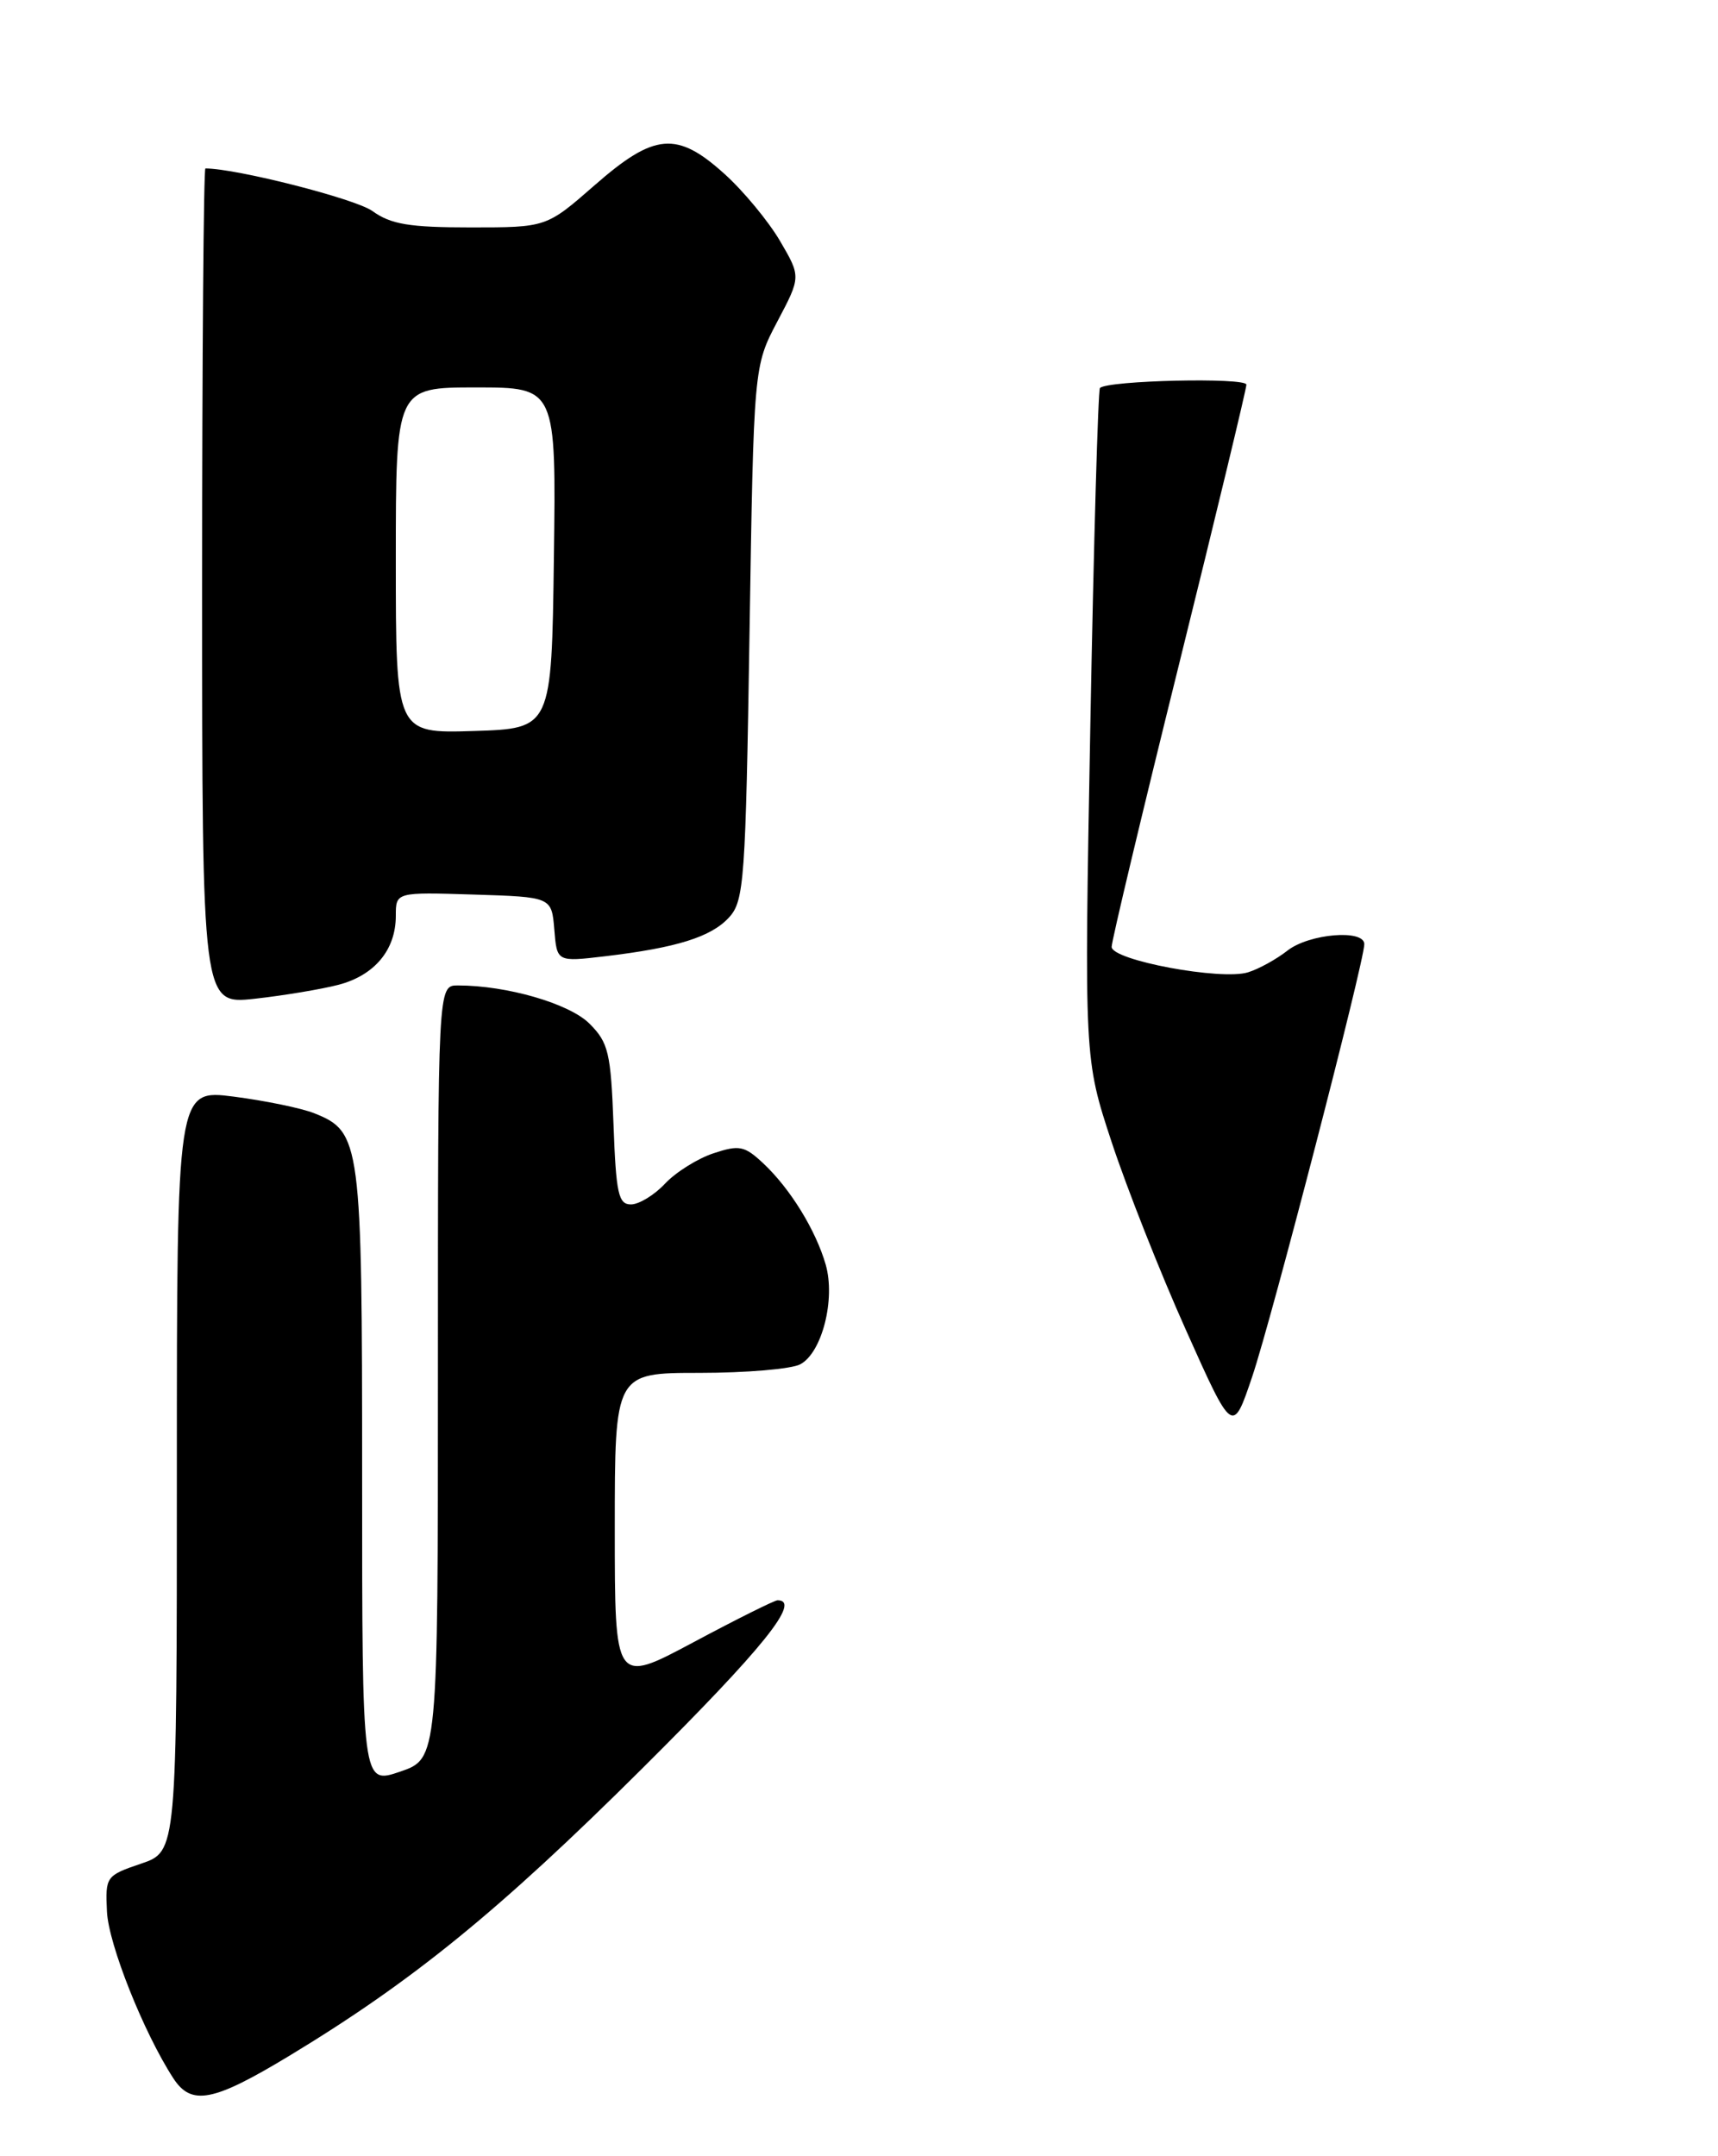 <?xml version="1.0" encoding="UTF-8" standalone="no"?>
<!DOCTYPE svg PUBLIC "-//W3C//DTD SVG 1.1//EN" "http://www.w3.org/Graphics/SVG/1.1/DTD/svg11.dtd" >
<svg xmlns="http://www.w3.org/2000/svg" xmlns:xlink="http://www.w3.org/1999/xlink" version="1.1" viewBox="0 0 204 256">
 <g >
 <path fill="currentColor"
d=" M 34.36 244.08 C 49.01 235.22 59.24 226.89 76.25 209.98 C 90.65 195.66 95.20 190.00 92.33 190.00 C 91.97 190.00 87.47 192.24 82.33 194.99 C 73.00 199.97 73.00 199.97 73.00 181.49 C 73.00 163.00 73.00 163.00 83.07 163.00 C 88.60 163.00 93.99 162.54 95.03 161.98 C 97.61 160.60 99.22 154.27 98.05 150.16 C 96.87 146.06 93.84 141.13 90.64 138.13 C 88.41 136.04 87.79 135.91 84.72 136.93 C 82.84 137.55 80.25 139.17 78.97 140.53 C 77.70 141.89 75.87 143.00 74.92 143.00 C 73.43 143.00 73.15 141.70 72.85 133.52 C 72.53 124.98 72.25 123.79 70.00 121.54 C 67.61 119.15 60.19 117.00 54.36 117.00 C 52.00 117.00 52.00 117.00 52.00 162.91 C 52.00 208.81 52.00 208.81 47.50 210.35 C 43.00 211.88 43.00 211.88 43.00 175.39 C 43.00 135.54 42.85 134.37 37.30 132.17 C 35.76 131.56 31.46 130.68 27.75 130.20 C 21.00 129.34 21.00 129.34 21.00 174.59 C 21.00 219.83 21.00 219.83 16.75 221.27 C 12.59 222.68 12.50 222.81 12.70 226.95 C 12.88 230.84 17.07 241.35 20.58 246.75 C 22.73 250.05 25.30 249.56 34.36 244.08 Z  M 40.21 116.92 C 44.49 115.79 47.00 112.77 47.00 108.74 C 47.00 105.92 47.00 105.92 56.25 106.21 C 65.50 106.50 65.50 106.50 65.82 110.36 C 66.13 114.21 66.13 114.21 71.82 113.54 C 80.36 112.53 84.48 111.24 86.59 108.90 C 88.36 106.95 88.54 104.49 89.00 75.15 C 89.50 43.50 89.50 43.50 92.30 38.18 C 95.11 32.86 95.11 32.86 92.61 28.59 C 91.23 26.25 88.28 22.68 86.05 20.67 C 80.38 15.54 77.71 15.77 70.60 22.00 C 64.88 27.00 64.88 27.00 55.90 27.00 C 48.59 27.00 46.42 26.64 44.21 25.05 C 42.19 23.60 28.07 20.00 24.39 20.00 C 24.18 20.00 24.00 42.33 24.00 69.63 C 24.00 119.26 24.00 119.26 30.25 118.58 C 33.69 118.20 38.17 117.45 40.21 116.92 Z  M 140.82 157.91 C 137.76 151.09 133.80 141.05 132.00 135.60 C 128.74 125.70 128.74 125.70 129.47 86.10 C 129.87 64.32 130.39 46.31 130.61 46.07 C 131.49 45.16 148.00 44.79 148.00 45.67 C 148.00 46.18 144.40 61.12 140.00 78.88 C 135.60 96.63 132.00 111.72 132.00 112.42 C 132.00 114.01 145.01 116.44 148.20 115.44 C 149.47 115.05 151.57 113.89 152.88 112.86 C 155.46 110.85 162.00 110.30 162.00 112.10 C 162.00 114.18 151.01 156.58 148.69 163.45 C 146.37 170.32 146.37 170.32 140.82 157.91 Z  M 47.00 66.54 C 47.00 46.00 47.00 46.00 56.52 46.00 C 66.04 46.00 66.04 46.00 65.77 66.25 C 65.50 86.50 65.50 86.50 56.25 86.79 C 47.00 87.08 47.00 87.08 47.00 66.54 Z "/>
</g>
</svg>